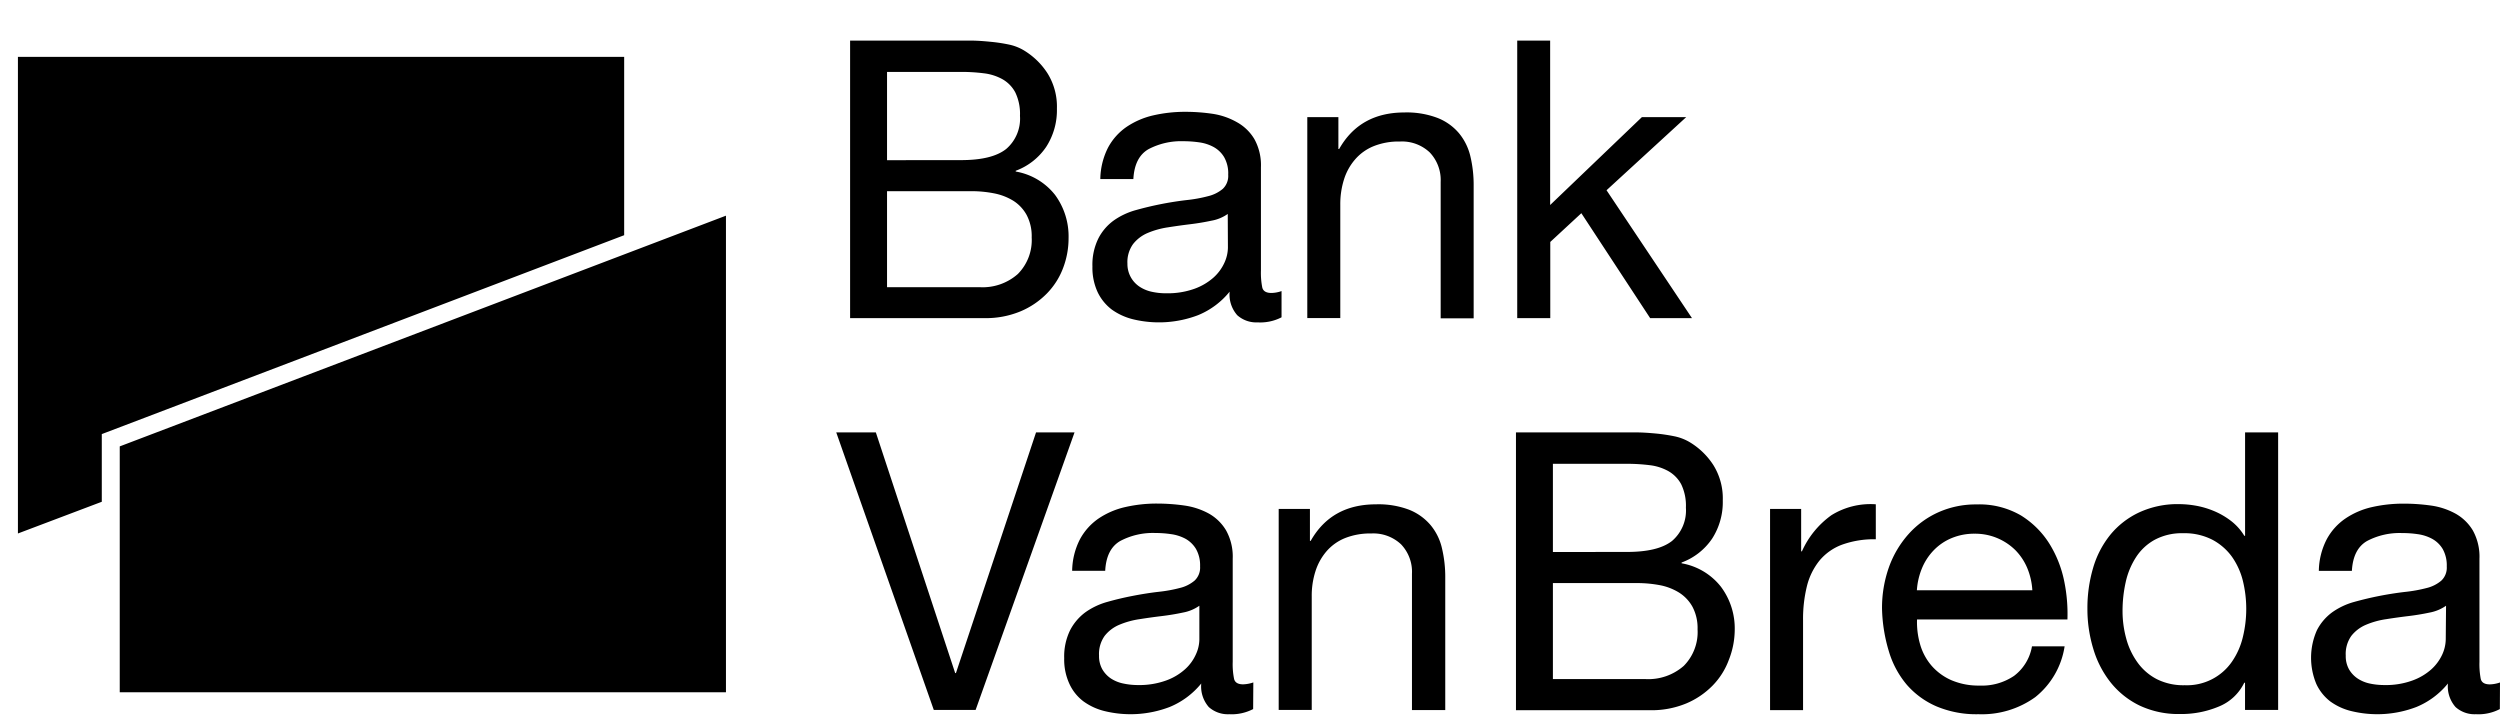 <svg xmlns="http://www.w3.org/2000/svg" fill="currentColor" viewBox="0 0 1925 560"><path d="M480.61 43.8v137.311L78.378 334.251v52.11l-64.577 24.42V43.8H480.61Zm78.378 122.27v366.951H92.2v-189.3L558.988 166.07ZM1924.88 545.981a35.38 35.38 0 0 1-18.412 3.96c-5.76.3-11.391-1.68-15.701-5.521a24.066 24.066 0 0 1-5.861-18.139 61.165 61.165 0 0 1-24.393 18.139 84.233 84.233 0 0 1-49.975 3.121c-5.87-1.39-11.401-3.951-16.292-7.49a36.21 36.21 0 0 1-10.671-13.4 52.241 52.241 0 0 1 .47-41.411 39.444 39.444 0 0 1 11.812-13.819 53.867 53.867 0 0 1 16.751-7.91 258.26 258.26 0 0 1 39.214-7.731 111.689 111.689 0 0 0 16.632-2.989 27.359 27.359 0 0 0 11.361-5.701 13.764 13.764 0 0 0 4.191-10.92c.2-4.679-.88-9.36-3.15-13.479a21.699 21.699 0 0 0-8.081-7.78 32.685 32.685 0 0 0-11.051-3.59 79.834 79.834 0 0 0-12.152-.86 53.612 53.612 0 0 0-26.923 6.099c-7.18 4.121-11.081 11.79-11.701 23.021h-25.442a54.73 54.73 0 0 1 6.03-24.25 45.39 45.39 0 0 1 14.362-16.021 60.124 60.124 0 0 1 20.482-8.84 109.28 109.28 0 0 1 24.713-2.66c6.96 0 13.901.5 20.802 1.47 6.55.9 12.861 2.981 18.693 6.131a35.948 35.948 0 0 1 13.49 13.019 41.573 41.573 0 0 1 5.1 21.761v79.49c-.15 4.379.201 8.79 1.002 13.11.709 2.8 3.049 4.18 7.059 4.18a25.39 25.39 0 0 0 7.761-1.47l-.12 20.48Zm-41.424-79.571a32.315 32.315 0 0 1-12.561 5.251 184.307 184.307 0 0 1-16.362 2.71 454.233 454.233 0 0 0-17.212 2.399 62.769 62.769 0 0 0-15.551 4.321 28.359 28.359 0 0 0-11.232 8.52c-3.09 4.41-4.63 9.74-4.31 15.129-.13 3.711.75 7.391 2.52 10.65a21.46 21.46 0 0 0 6.581 7.031c2.8 1.839 5.93 3.15 9.211 3.86 3.73.82 7.541 1.21 11.361 1.21 7.331.18 14.641-.99 21.552-3.461a44.568 44.568 0 0 0 14.672-8.64 35.17 35.17 0 0 0 8.391-11.38 29.21 29.21 0 0 0 2.71-11.549l.23-26.051Zm-154.786 80.221v-20.94h-.6a37.212 37.212 0 0 1-19.742 18.409 74.425 74.425 0 0 1-29.644 5.691 69.83 69.83 0 0 1-31.303-6.571 64.459 64.459 0 0 1-22.132-17.669 76.514 76.514 0 0 1-13.341-25.72 105.141 105.141 0 0 1-4.6-31.16 109.033 109.033 0 0 1 4.31-31.111 72.973 72.973 0 0 1 13.171-25.589 63.36 63.36 0 0 1 22.192-17.34 70.351 70.351 0 0 1 30.973-6.451c4.301.03 8.591.44 12.832 1.19 4.73.84 9.361 2.211 13.802 4.051a58.965 58.965 0 0 1 13.161 7.59c4.15 3.18 7.67 7.079 10.361 11.56h.6V332.95h25.452v213.681h-25.492Zm-91.46-54.9a56.146 56.146 0 0 0 8.712 18.41 42.063 42.063 0 0 0 14.951 12.87 45.518 45.518 0 0 0 21.402 4.61c14.521.59 28.343-6.35 36.504-18.39a56.083 56.083 0 0 0 8.231-18.74 91.191 91.191 0 0 0 0-43.261 55.179 55.179 0 0 0-8.521-18.69 44.004 44.004 0 0 0-15.142-13.029 46.977 46.977 0 0 0-22.452-4.93 44.133 44.133 0 0 0-21.813 5.08 40.096 40.096 0 0 0-14.411 13.489 58.117 58.117 0 0 0-7.921 19.27c-1.61 7.26-2.4 14.691-2.39 22.151 0 7.14.96 14.259 2.85 21.16Zm-70.047 45.06a70.258 70.258 0 0 1-43.735 13.15c-11.031.29-22.002-1.77-32.203-5.981a63.829 63.829 0 0 1-23.022-16.749 71.214 71.214 0 0 1-13.802-25.78 122.231 122.231 0 0 1-5.24-32.62 93.618 93.618 0 0 1 5.38-32.231 77.366 77.366 0 0 1 15.142-25.439 68.366 68.366 0 0 1 23.012-16.75 70.244 70.244 0 0 1 29.173-5.981 63.759 63.759 0 0 1 34.294 8.5c8.851 5.491 16.341 12.91 21.863 21.73a87.439 87.439 0 0 1 11.38 28.71c2.02 9.76 2.86 19.7 2.52 29.64h-115.802a61.367 61.367 0 0 0 2.401 19.3 43.634 43.634 0 0 0 8.701 16.201 43.135 43.135 0 0 0 15.271 11.229 52.997 52.997 0 0 0 21.812 4.171 44.091 44.091 0 0 0 26.523-7.48c7.332-5.541 12.251-13.69 13.792-22.74h25.132a61.95 61.95 0 0 1-22.592 39.12Zm-6.181-99.411a43.61 43.61 0 0 0-9.191-13.809 43.994 43.994 0 0 0-31.293-12.62 45.134 45.134 0 0 0-17.822 3.42 40.975 40.975 0 0 0-13.791 9.43 44.15 44.15 0 0 0-8.99 13.809 53.35 53.35 0 0 0-3.902 16.891h88.91a52.523 52.523 0 0 0-3.921-17.121Zm-174.098-45.479v32.63h.6a68.684 68.684 0 0 1 22.733-27.841 57.076 57.076 0 0 1 34.153-8.38v26.931a72.444 72.444 0 0 0-26.053 4.179 41.298 41.298 0 0 0-17.361 12.291 50.97 50.97 0 0 0-9.621 19.6 105.749 105.749 0 0 0-2.981 26.46v69.04h-25.411v-154.91h23.941Zm-127.223-58.951c5.301 0 10.501.411 15.702.891 4.88.47 9.731 1.22 14.551 2.23a37.9 37.9 0 0 1 11.501 4.609 55.826 55.826 0 0 1 17.822 17.35 48.445 48.445 0 0 1 7.301 27.261 51.885 51.885 0 0 1-8.191 29.44 48.531 48.531 0 0 1-23.522 18.41v.6a49.169 49.169 0 0 1 30.243 17.99 53.584 53.584 0 0 1 10.671 33.509 63.665 63.665 0 0 1-4.591 23.011 55.786 55.786 0 0 1-12.421 19.62 62.194 62.194 0 0 1-20.342 13.79 69.772 69.772 0 0 1-28.003 5.2h-103.09V332.95h92.369Zm-7.031 92.041c16.162 0 27.613-2.8 34.884-8.501a30.875 30.875 0 0 0 10.631-25.599 37.9 37.9 0 0 0-3.589-17.94c-2.262-4.261-5.712-7.78-9.891-10.17a38.747 38.747 0 0 0-14.553-4.611 141.792 141.792 0 0 0-17.482-1.039h-56.896v67.92l56.896-.06Zm14.352 97.9a41.295 41.295 0 0 0 29.523-10.17 36.776 36.776 0 0 0 8.291-12.93 36.675 36.675 0 0 0 2.33-15.201 35.04 35.04 0 0 0-3.931-17.39c-2.46-4.429-6-8.189-10.301-10.9a43.653 43.653 0 0 0-14.821-5.719 94.45 94.45 0 0 0-17.342-1.61h-64.997v73.92h71.248Zm-258.337-130.99v24.539h.61c10.571-18.72 27.343-28.11 50.295-28.11a66.69 66.69 0 0 1 25.453 4.161 42.092 42.092 0 0 1 16.431 11.7 42.752 42.752 0 0 1 8.841 17.82 95.175 95.175 0 0 1 2.571 23v101.75h-25.633v-104.87c.45-8.41-2.6-16.64-8.381-22.741a31.094 31.094 0 0 0-23.002-8.369 52.207 52.207 0 0 0-20.222 3.58 37.384 37.384 0 0 0-14.222 10.17 43.944 43.944 0 0 0-8.511 15.42 61.578 61.578 0 0 0-2.84 19.29v87.43h-25.443v-154.77h24.053Zm-43.725 154.08c-5.68 2.93-12.011 4.31-18.402 3.96-5.76.3-11.421-1.68-15.751-5.521a24.128 24.128 0 0 1-5.801-18.139 61.39 61.39 0 0 1-24.442 18.139 84.242 84.242 0 0 1-49.976 3.121 46.503 46.503 0 0 1-16.291-7.49 35.318 35.318 0 0 1-10.771-13.4 44.703 44.703 0 0 1-4.051-19.93 45.821 45.821 0 0 1 4.591-21.531 39.992 39.992 0 0 1 11.831-13.809 54.14 54.14 0 0 1 16.762-7.91 233.92 233.92 0 0 1 19.342-4.6c6.58-1.291 13.791-2.441 19.872-3.141 5.61-.58 11.171-1.559 16.611-2.989 4.201-.97 8.101-2.94 11.422-5.711a13.7 13.7 0 0 0 4.2-10.9c.2-4.709-.899-9.38-3.18-13.479a21.916 21.916 0 0 0-8.061-7.8 33.116 33.116 0 0 0-11.101-3.56c-4.011-.6-8.06-.88-12.102-.88a53.684 53.684 0 0 0-26.962 6.109c-7.181 4.111-11.071 11.78-11.652 23.011h-25.441a54.577 54.577 0 0 1 5.979-24.25 45.775 45.775 0 0 1 14.362-16.031 60.794 60.794 0 0 1 20.522-8.81 108.4 108.4 0 0 1 24.673-2.69c6.96.02 13.921.51 20.802 1.49a55.16 55.16 0 0 1 18.732 6.111 35.812 35.812 0 0 1 13.431 13.029 41.413 41.413 0 0 1 5.121 21.771v79.48c-.16 4.389.19 8.79 1.05 13.12.68 2.8 3.04 4.19 6.99 4.19 2.681-.1 5.321-.59 7.831-1.48l-.14 20.52Zm-41.414-79.571a31.79 31.79 0 0 1-12.581 5.251 183.542 183.542 0 0 1-16.332 2.71 451.422 451.422 0 0 0-17.212 2.399 63.644 63.644 0 0 0-15.551 4.321 28.227 28.227 0 0 0-11.232 8.52 23.969 23.969 0 0 0-4.34 15.139c-.11 3.701.75 7.381 2.54 10.64a21.577 21.577 0 0 0 6.581 7.031 27.45 27.45 0 0 0 9.451 3.86 53.52 53.52 0 0 0 11.351 1.21 60.712 60.712 0 0 0 21.582-3.461 44.177 44.177 0 0 0 14.652-8.64 33.986 33.986 0 0 0 8.361-11.38 28.08 28.08 0 0 0 2.73-11.549V466.41Zm-204.491 80.221L643.907 332.95H674.4l61.086 185.301h.591l61.676-185.301h29.643l-76.158 213.681h-32.223ZM1193.614 31.25v126.61l70.647-67.68h34.124l-61.356 56.3 65.796 98.48h-32.203l-52.985-80.8-23.923 22.13v58.67h-25.453V31.25h25.353Zm-163.056 58.93v24.54h.599c10.581-18.74 27.353-28.13 50.305-28.13a66.66 66.66 0 0 1 25.393 4.2 41.326 41.326 0 0 1 16.482 11.691c4.29 5.169 7.301 11.269 8.841 17.829 1.78 7.51 2.62 15.25 2.54 23V245.1h-25.403V140.07a30.791 30.791 0 0 0-8.441-22.73 31.09 31.09 0 0 0-23.012-8.36 51.49 51.49 0 0 0-20.202 3.591 37.345 37.345 0 0 0-14.212 10.16 43.227 43.227 0 0 0-8.56 15.409 62.809 62.809 0 0 0-2.861 19.35v87.43h-25.412V90.18h23.943Zm-43.765 154.14a35.576 35.576 0 0 1-18.412 3.911 21.952 21.952 0 0 1-15.701-5.521c-4.361-4.989-6.492-11.53-5.852-18.14a60.816 60.816 0 0 1-24.382 18.14 84.598 84.598 0 0 1-49.985 3.14c-5.881-1.44-11.422-3.95-16.352-7.469a36.778 36.778 0 0 1-10.891-13.351 44.693 44.693 0 0 1-4.051-19.88 45.667 45.667 0 0 1 4.591-21.58c2.8-5.47 6.861-10.2 11.831-13.799 5.091-3.581 10.771-6.241 16.753-7.92a256.864 256.864 0 0 1 39.224-7.781c5.61-.57 11.16-1.56 16.601-2.999a27.61 27.61 0 0 0 11.381-5.651c2.96-2.84 4.48-6.86 4.17-10.95.24-4.68-.85-9.33-3.119-13.44-1.951-3.29-4.762-5.98-8.112-7.83a32.413 32.413 0 0 0-11.031-3.58c-4.02-.58-8.081-.88-12.151-.88a53.964 53.964 0 0 0-26.933 6.11c-7.171 4.1-11.071 11.77-11.681 23.01h-25.453c.12-8.43 2.16-16.71 5.981-24.24A45.23 45.23 0 0 1 867.62 97.6a61.243 61.243 0 0 1 20.502-8.79 109.116 109.116 0 0 1 24.703-2.71c6.961 0 13.911.52 20.802 1.52a54.108 54.108 0 0 1 18.723 6.43 35.746 35.746 0 0 1 13.49 13c3.671 6.65 5.411 14.21 5.081 21.8v79.451c-.15 4.409.2 8.809 1.051 13.149.699 2.75 3.059 4.13 7.03 4.13 2.651-.06 5.29-.55 7.791-1.46v20.2Zm-41.425-79.58a31.124 31.124 0 0 1-12.61 5.201 180.899 180.899 0 0 1-16.293 2.709c-5.76.7-11.501 1.5-17.222 2.41a64.538 64.538 0 0 0-15.541 4.331 28.279 28.279 0 0 0-11.241 8.549 23.723 23.723 0 0 0-4.341 15.11 20.873 20.873 0 0 0 9.341 17.7 27.553 27.553 0 0 0 9.221 3.87c3.721.84 7.541 1.24 11.361 1.21 7.321.15 14.632-1 21.543-3.42a45.181 45.181 0 0 0 14.821-8.69 34.379 34.379 0 0 0 8.382-11.38 28.848 28.848 0 0 0 2.709-11.549l-.13-26.051ZM746.948 31.25c5.29 0 10.491.4 15.691.92 4.891.44 9.741 1.19 14.532 2.2 4.08.88 7.981 2.44 11.511 4.59 7.161 4.39 13.261 10.3 17.812 17.36a48.423 48.423 0 0 1 7.331 27.251 52.039 52.039 0 0 1-8.241 29.489 48.57 48.57 0 0 1-23.483 18.431v.59a49.075 49.075 0 0 1 30.243 17.939 53.842 53.842 0 0 1 10.452 33.5 64.07 64.07 0 0 1-4.191 22.79 56.363 56.363 0 0 1-12.421 19.59 62.187 62.187 0 0 1-20.342 13.821 69.728 69.728 0 0 1-27.983 5.239H654.578V31.25h92.37Zm-7.041 92.04c16.142 0 27.623-2.86 34.844-8.57a30.774 30.774 0 0 0 10.631-25.59c.29-6.179-.94-12.35-3.591-17.94a25.253 25.253 0 0 0-9.841-10.16 38.748 38.748 0 0 0-14.551-4.61 136.318 136.318 0 0 0-17.492-1.05h-56.886v67.97l56.886-.05Zm14.361 97.84a40.831 40.831 0 0 0 29.493-10.17 37.097 37.097 0 0 0 10.642-28.13 34.72 34.72 0 0 0-3.921-17.34c-2.45-4.469-6-8.24-10.311-10.95a44.377 44.377 0 0 0-14.811-5.67 89.134 89.134 0 0 0-17.392-1.66h-64.947v73.92h71.247Z"/></svg>